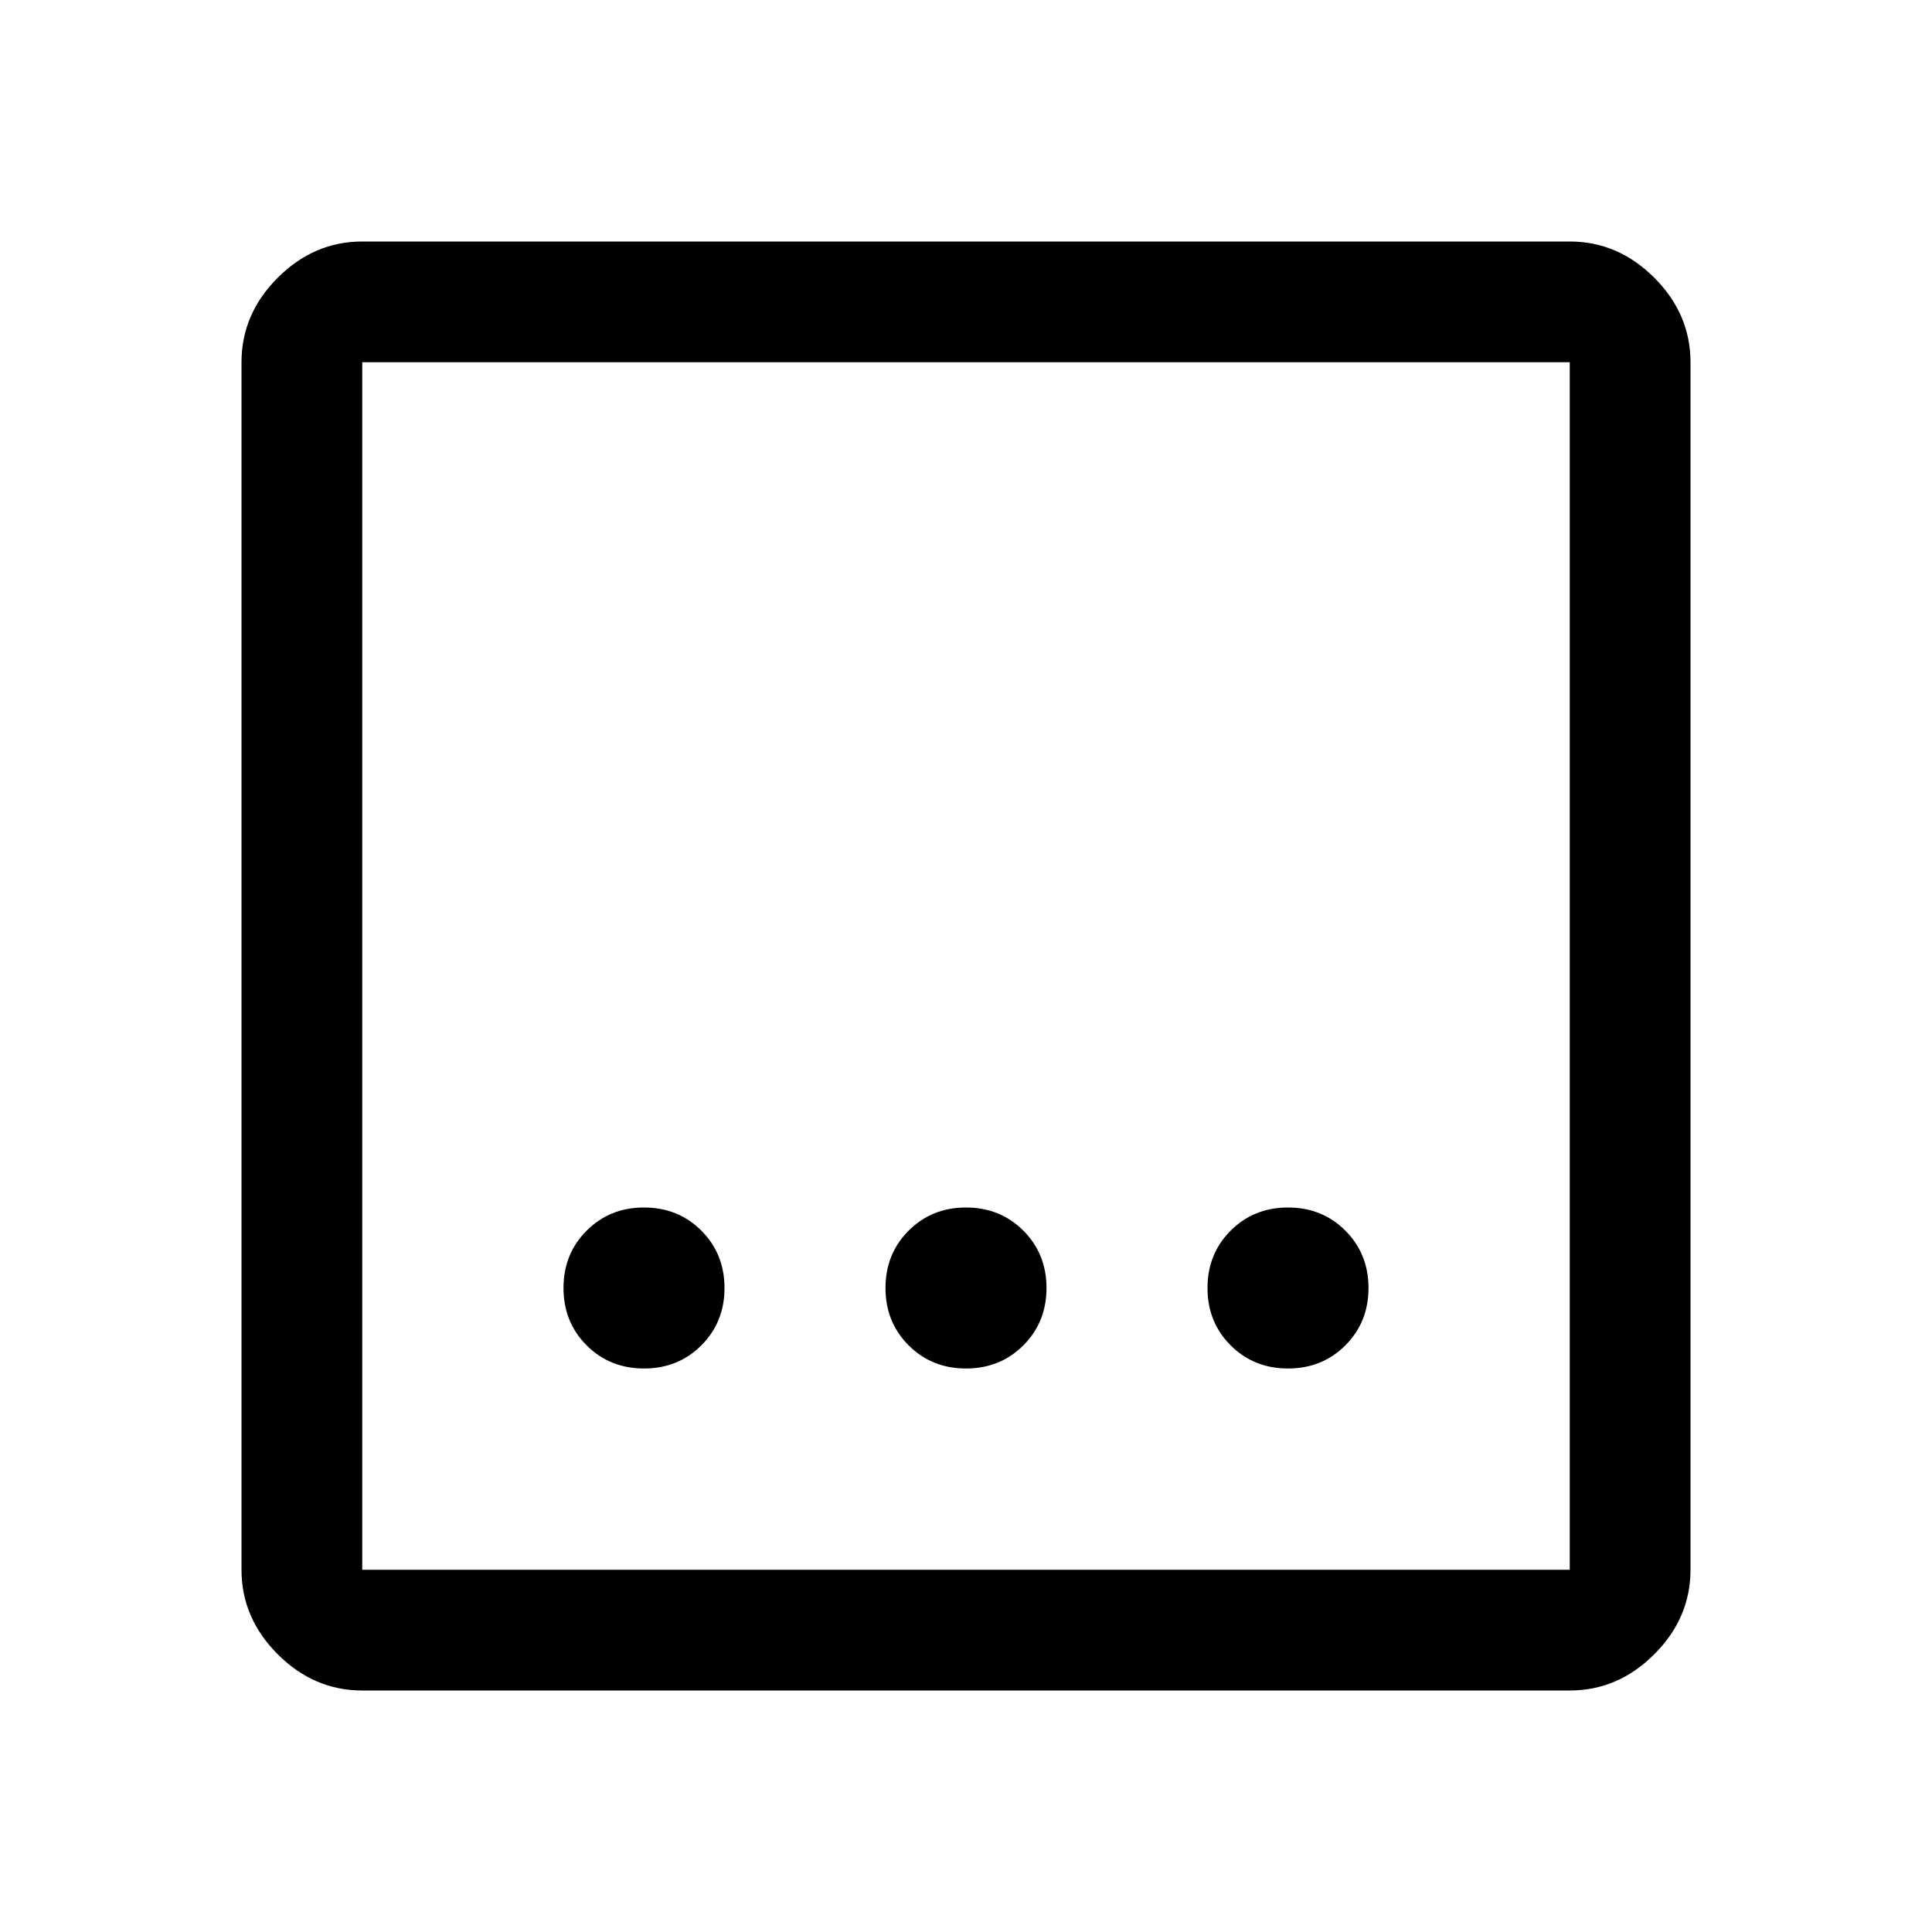 <svg xmlns="http://www.w3.org/2000/svg" width="48" height="48" viewBox="0 0 48 48"><path d="M9 42q-1.2 0-2.1-.9Q6 40.2 6 39V9q0-1.2.9-2.1Q7.8 6 9 6h30q1.2 0 2.1.9.9.9.9 2.1v30q0 1.2-.9 2.1-.9.9-2.1.9Zm0-3h30V9H9v30ZM9 9v30V9Zm15 25q.85 0 1.425-.575Q26 32.85 26 32q0-.85-.575-1.425Q24.85 30 24 30q-.85 0-1.425.575Q22 31.15 22 32q0 .85.575 1.425Q23.15 34 24 34Zm-8 0q.85 0 1.425-.575Q18 32.85 18 32q0-.85-.575-1.425Q16.85 30 16 30q-.85 0-1.425.575Q14 31.15 14 32q0 .85.575 1.425Q15.15 34 16 34Zm16 0q.85 0 1.425-.575Q34 32.85 34 32q0-.85-.575-1.425Q32.85 30 32 30q-.85 0-1.425.575Q30 31.15 30 32q0 .85.575 1.425Q31.15 34 32 34Z"/></svg>